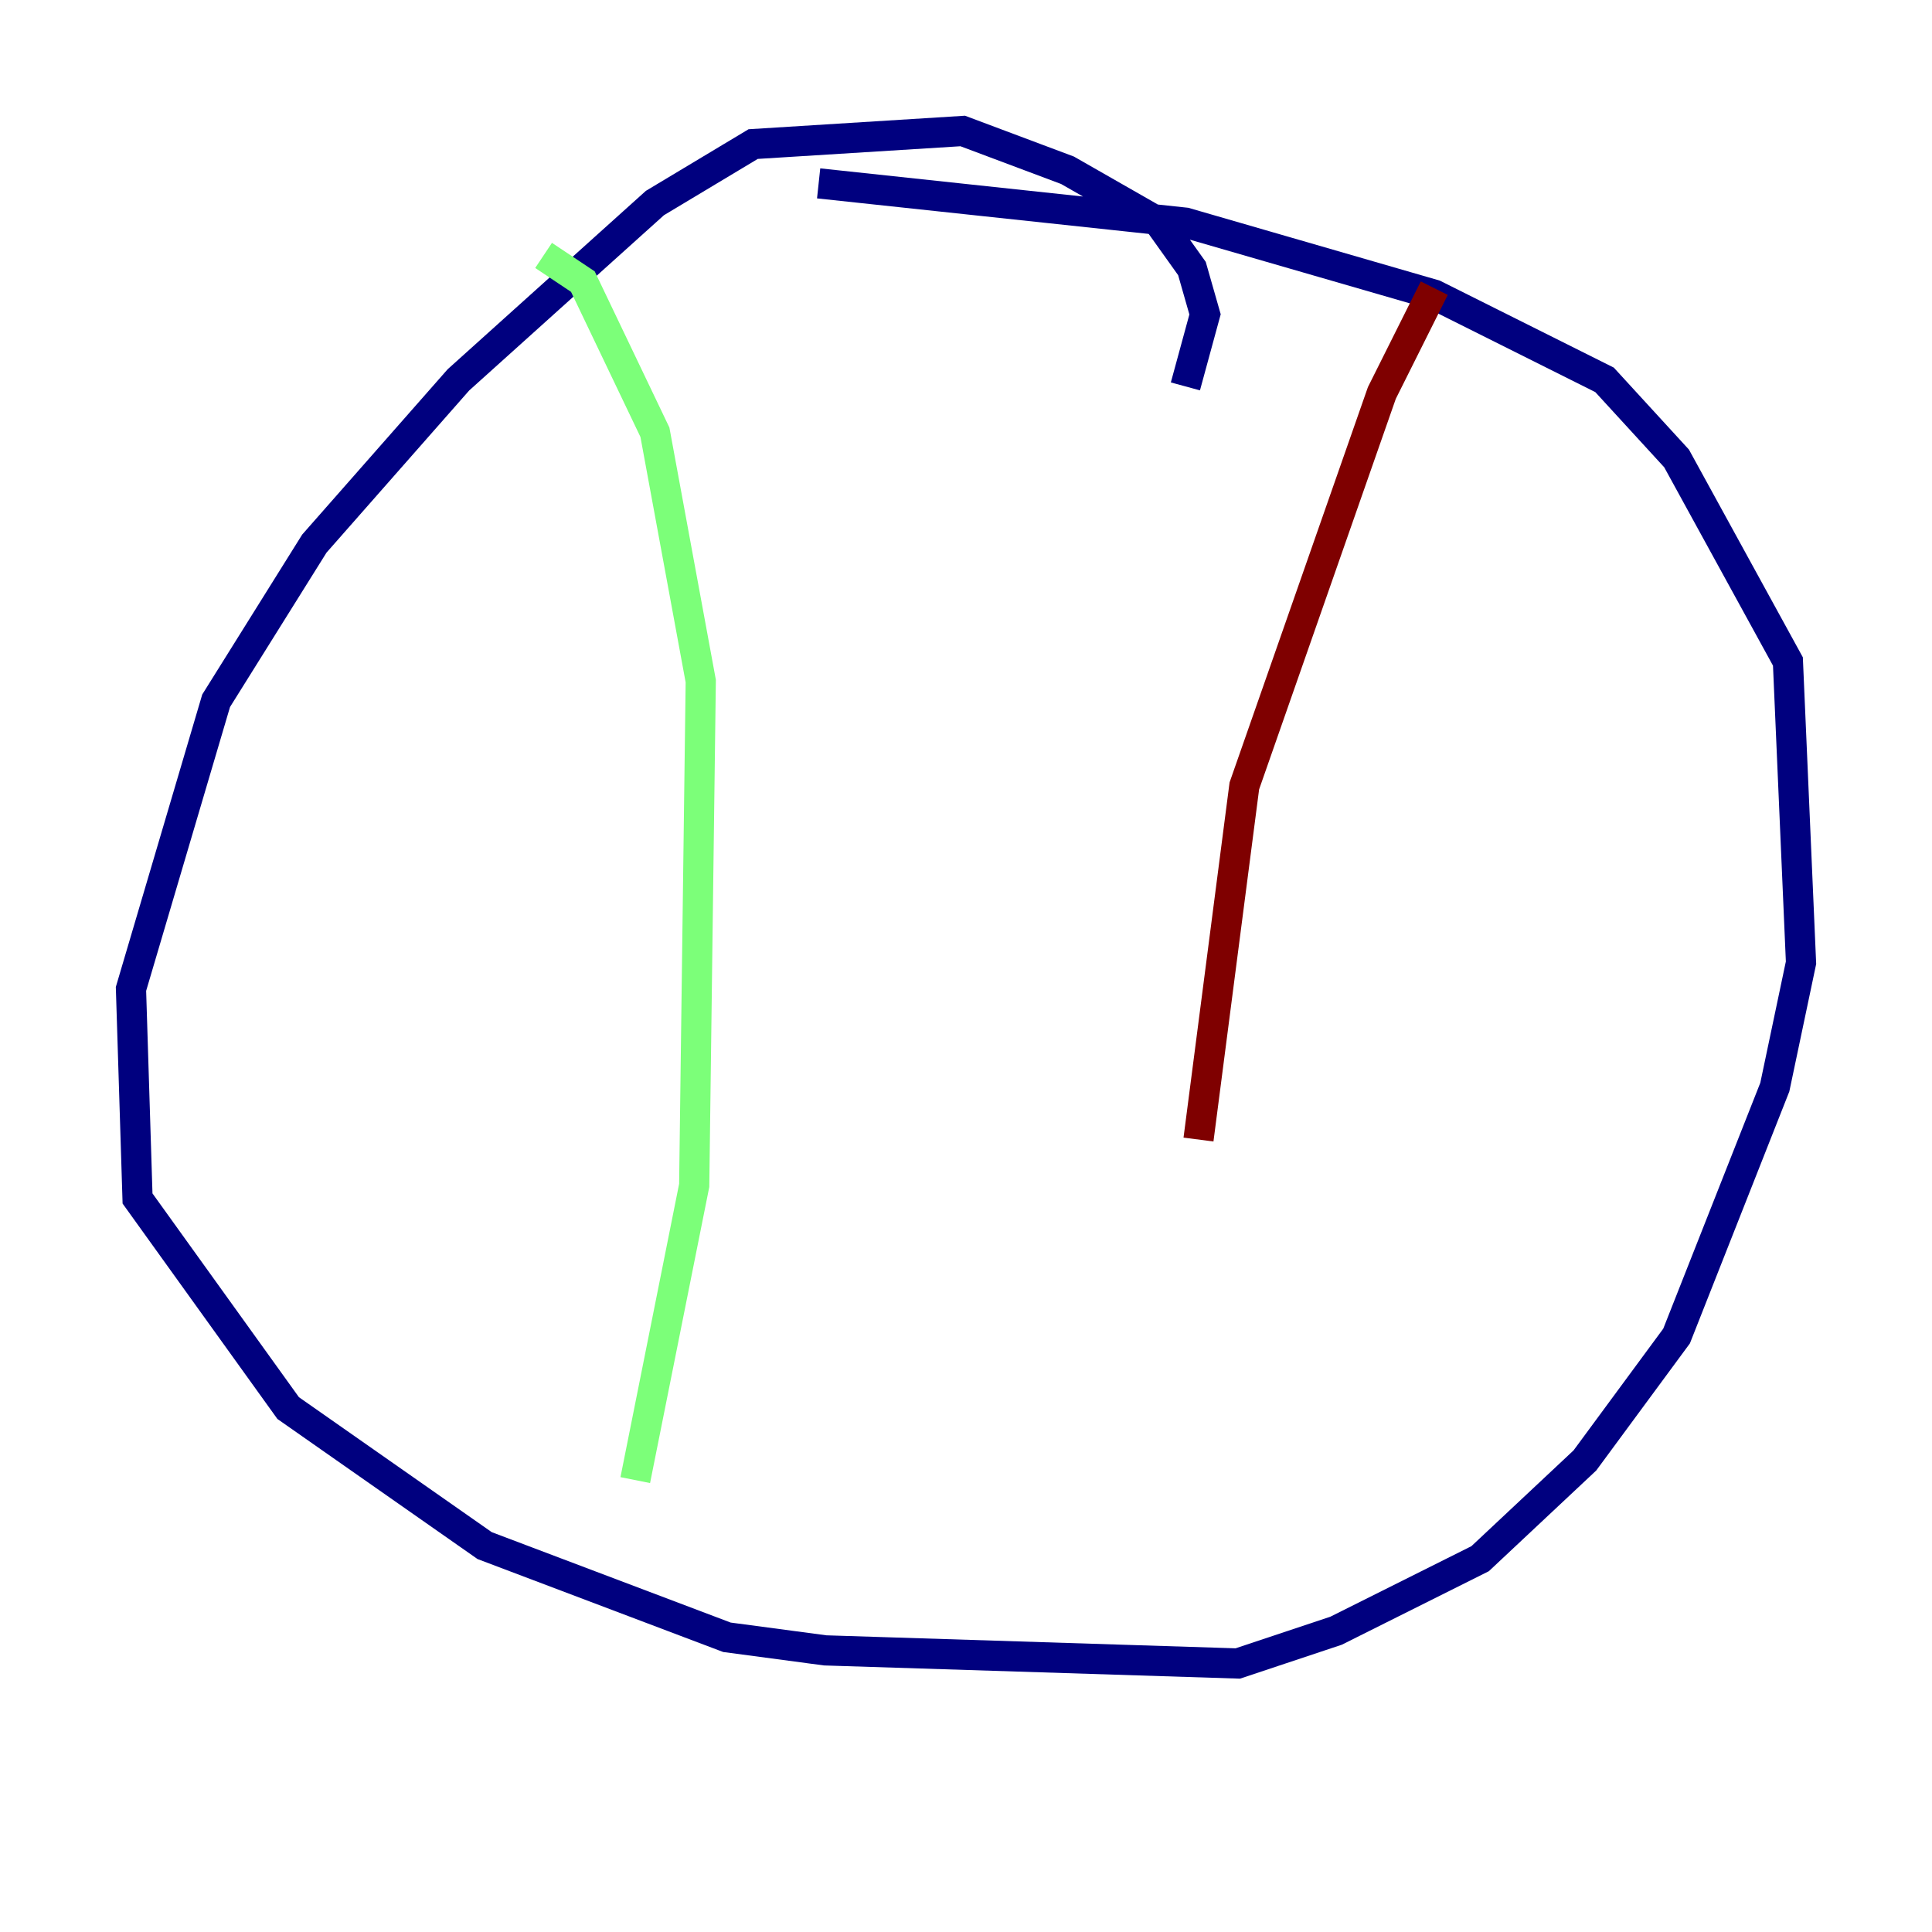 <?xml version="1.0" encoding="utf-8" ?>
<svg baseProfile="tiny" height="128" version="1.2" viewBox="0,0,128,128" width="128" xmlns="http://www.w3.org/2000/svg" xmlns:ev="http://www.w3.org/2001/xml-events" xmlns:xlink="http://www.w3.org/1999/xlink"><defs /><polyline fill="none" points="78.536,25.6 79.837,20.827 78.969,17.79 76.8,14.752 70.725,11.281 63.783,8.678 49.898,9.546 43.39,13.451 30.373,25.166 20.827,36.014 14.319,46.427 8.678,65.519 9.112,79.403 19.091,93.288 32.108,102.4 48.163,108.475 54.671,109.342 82.007,110.21 88.515,108.041 98.061,103.268 105.003,96.759 111.078,88.515 117.586,72.027 119.322,63.783 118.454,43.824 111.078,30.373 106.305,25.166 95.024,19.525 78.536,14.752 54.237,12.149" stroke="#00007f" stroke-width="2" /><polyline fill="none" points="36.014,16.922 38.617,18.658 43.39,28.637 46.427,45.125 45.993,78.536 42.088,98.061" stroke="#7cff79" stroke-width="2" /><polyline fill="none" points="95.024,19.091 91.552,26.034 82.441,52.068 79.403,75.498" stroke="#7f0000" stroke-width="2" /></svg>